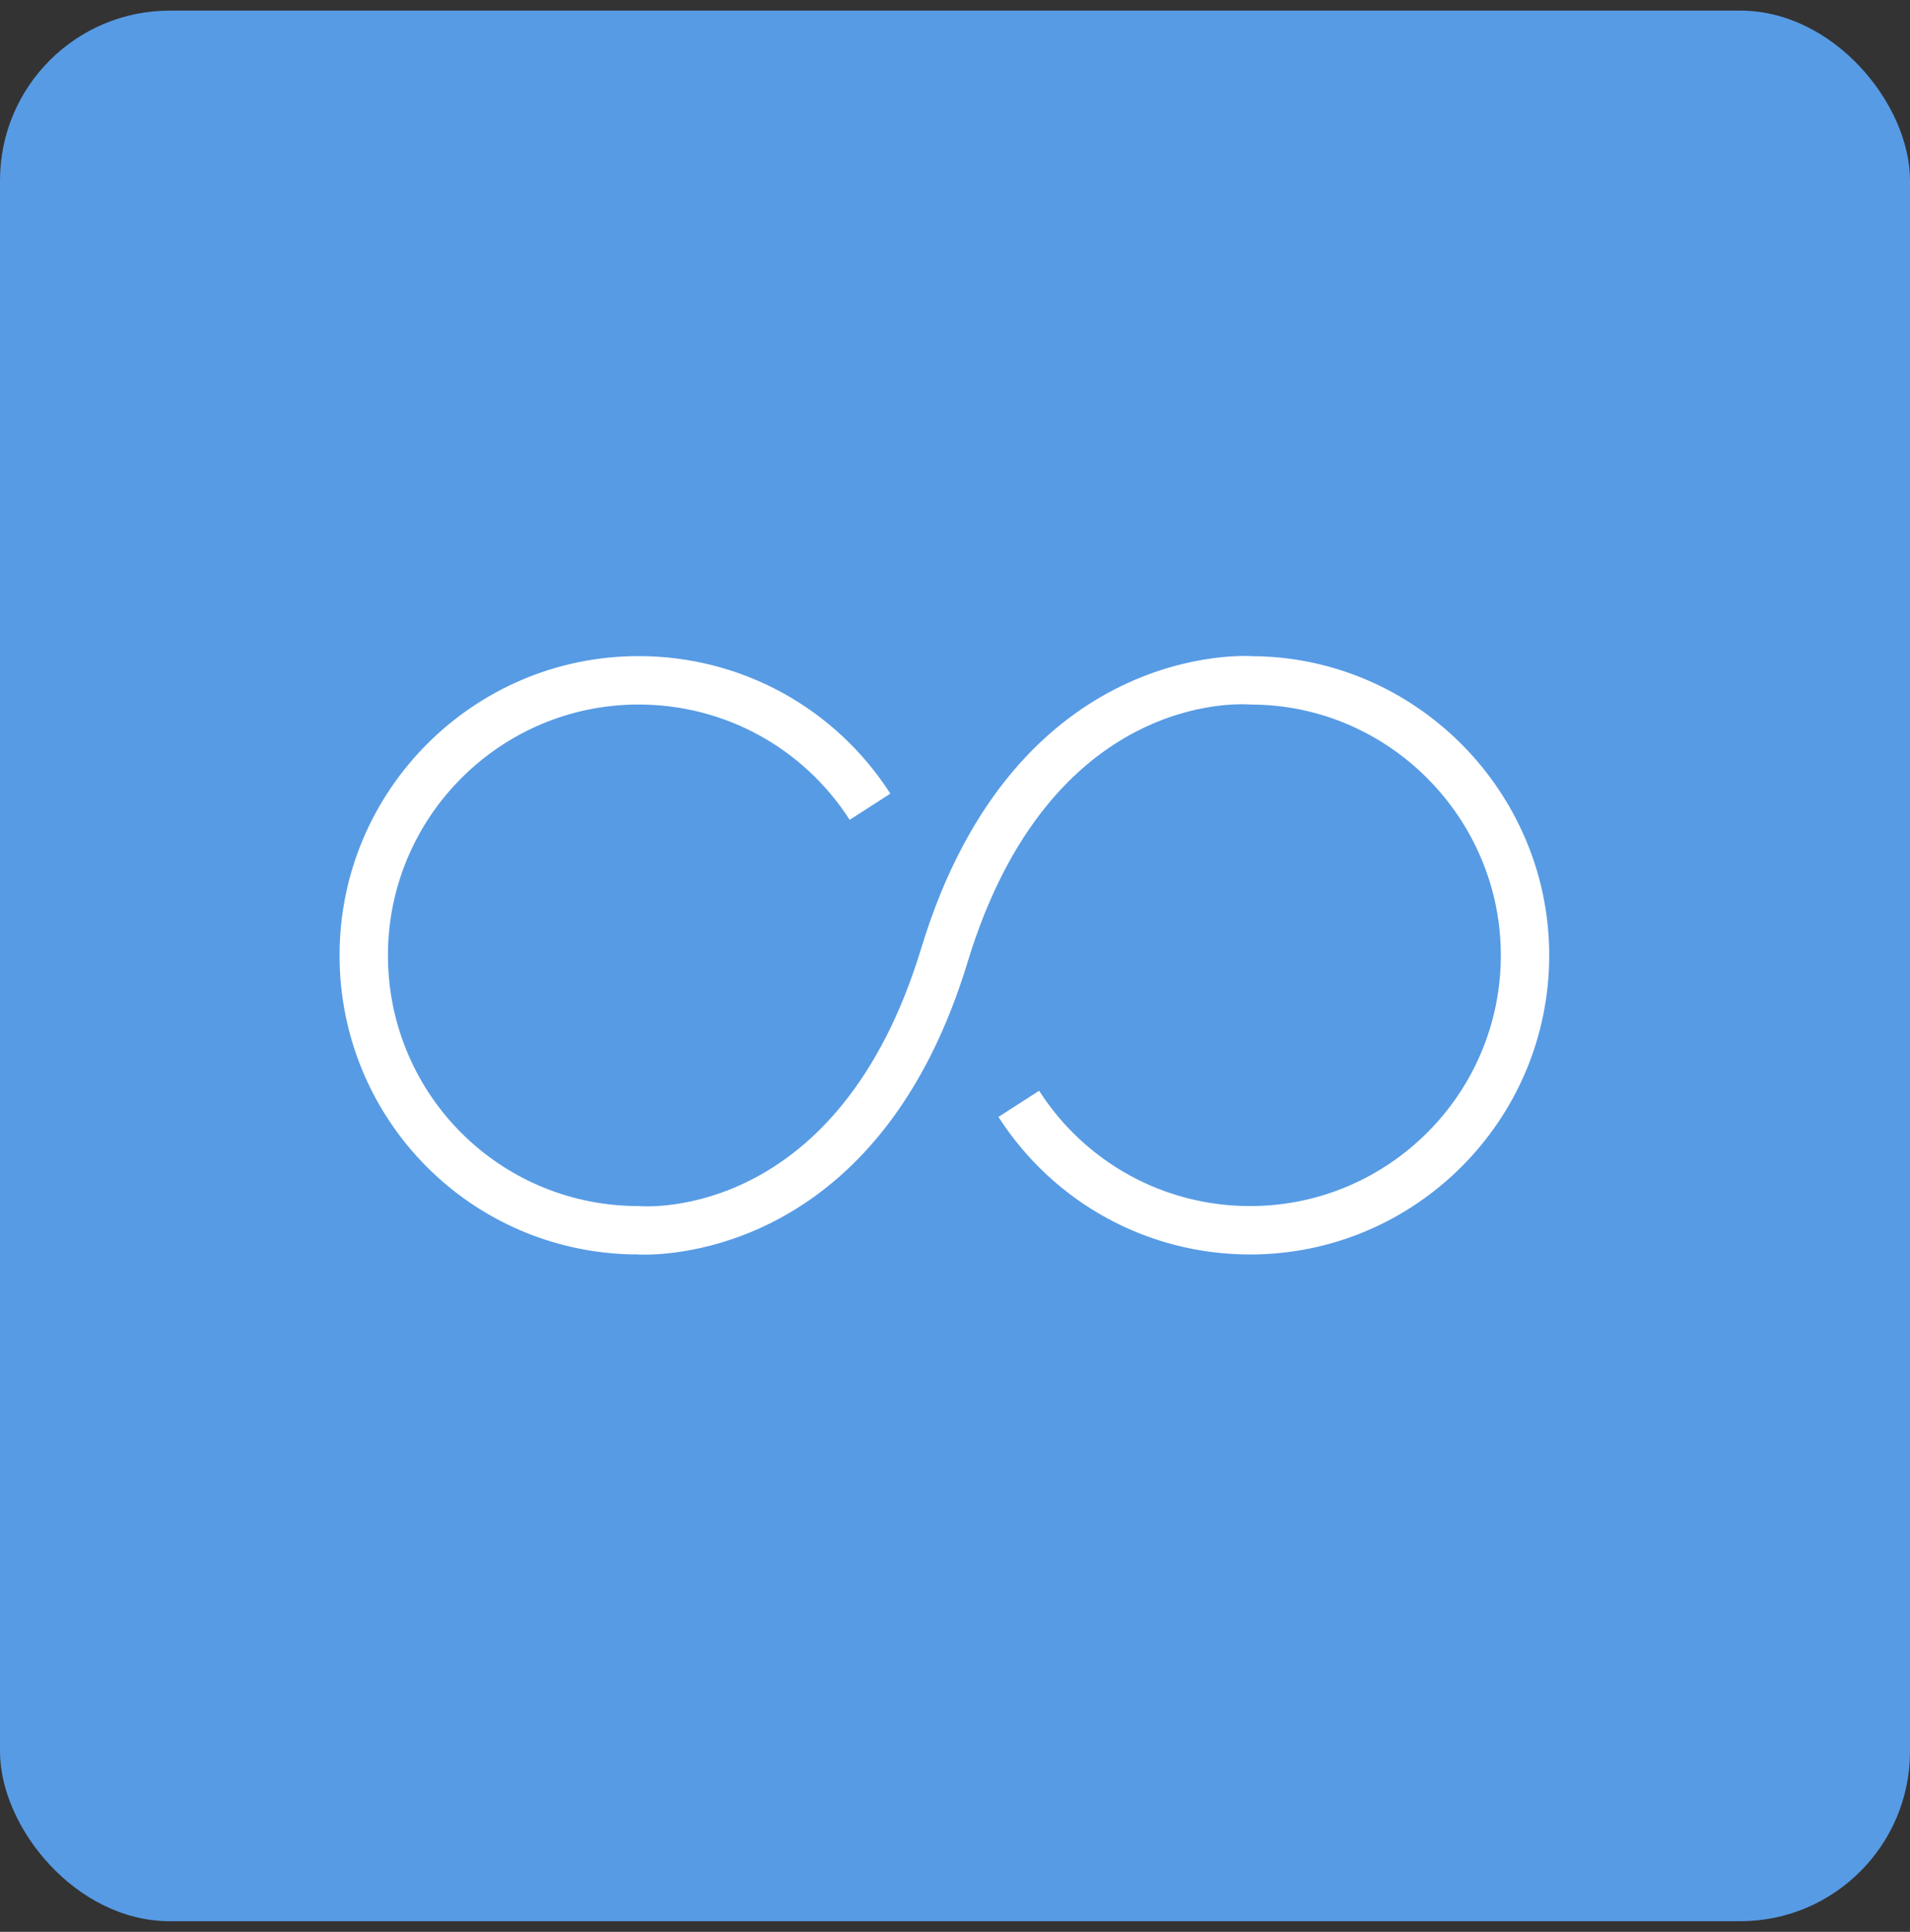 <svg width="90" height="91" viewBox="0 0 90 91" fill="none" xmlns="http://www.w3.org/2000/svg">
<rect x="0" y="0" width="90" height="91" fill="#333333" stroke="none"/>
<rect y="0.5" width="90" height="90" rx="8" fill="#579BE4"/>
<path d="M59.968 30.947C59.619 30.921 59.271 30.908 59.008 30.911C58.903 30.902 47.839 30.088 43.409 44.669C39.537 57.414 30.567 56.849 30.093 56.813C29.916 56.813 29.738 56.809 29.56 56.801C23.235 56.52 18.28 51.337 18.28 45C18.28 38.486 23.579 33.187 30.093 33.187C34.131 33.187 37.848 35.217 40.037 38.619L41.954 37.385C39.344 33.328 34.91 30.906 30.093 30.906C22.322 30.907 16 37.229 16 45C16 52.56 21.912 58.744 29.457 59.079C29.668 59.088 29.878 59.092 29.992 59.089C30.003 59.09 30.136 59.1 30.37 59.1C32.36 59.1 41.627 58.378 45.591 45.331C49.463 32.585 58.435 33.154 58.907 33.187C59.206 33.187 59.505 33.198 59.799 33.22C65.923 33.676 70.72 38.85 70.72 45C70.72 51.514 65.421 56.813 58.907 56.813C54.869 56.813 51.153 54.783 48.964 51.381L47.047 52.614C49.657 56.671 54.09 59.093 58.907 59.093C66.678 59.093 73 52.771 73 45C73 37.664 67.275 31.491 59.968 30.947Z" fill="white"/>
</svg>
